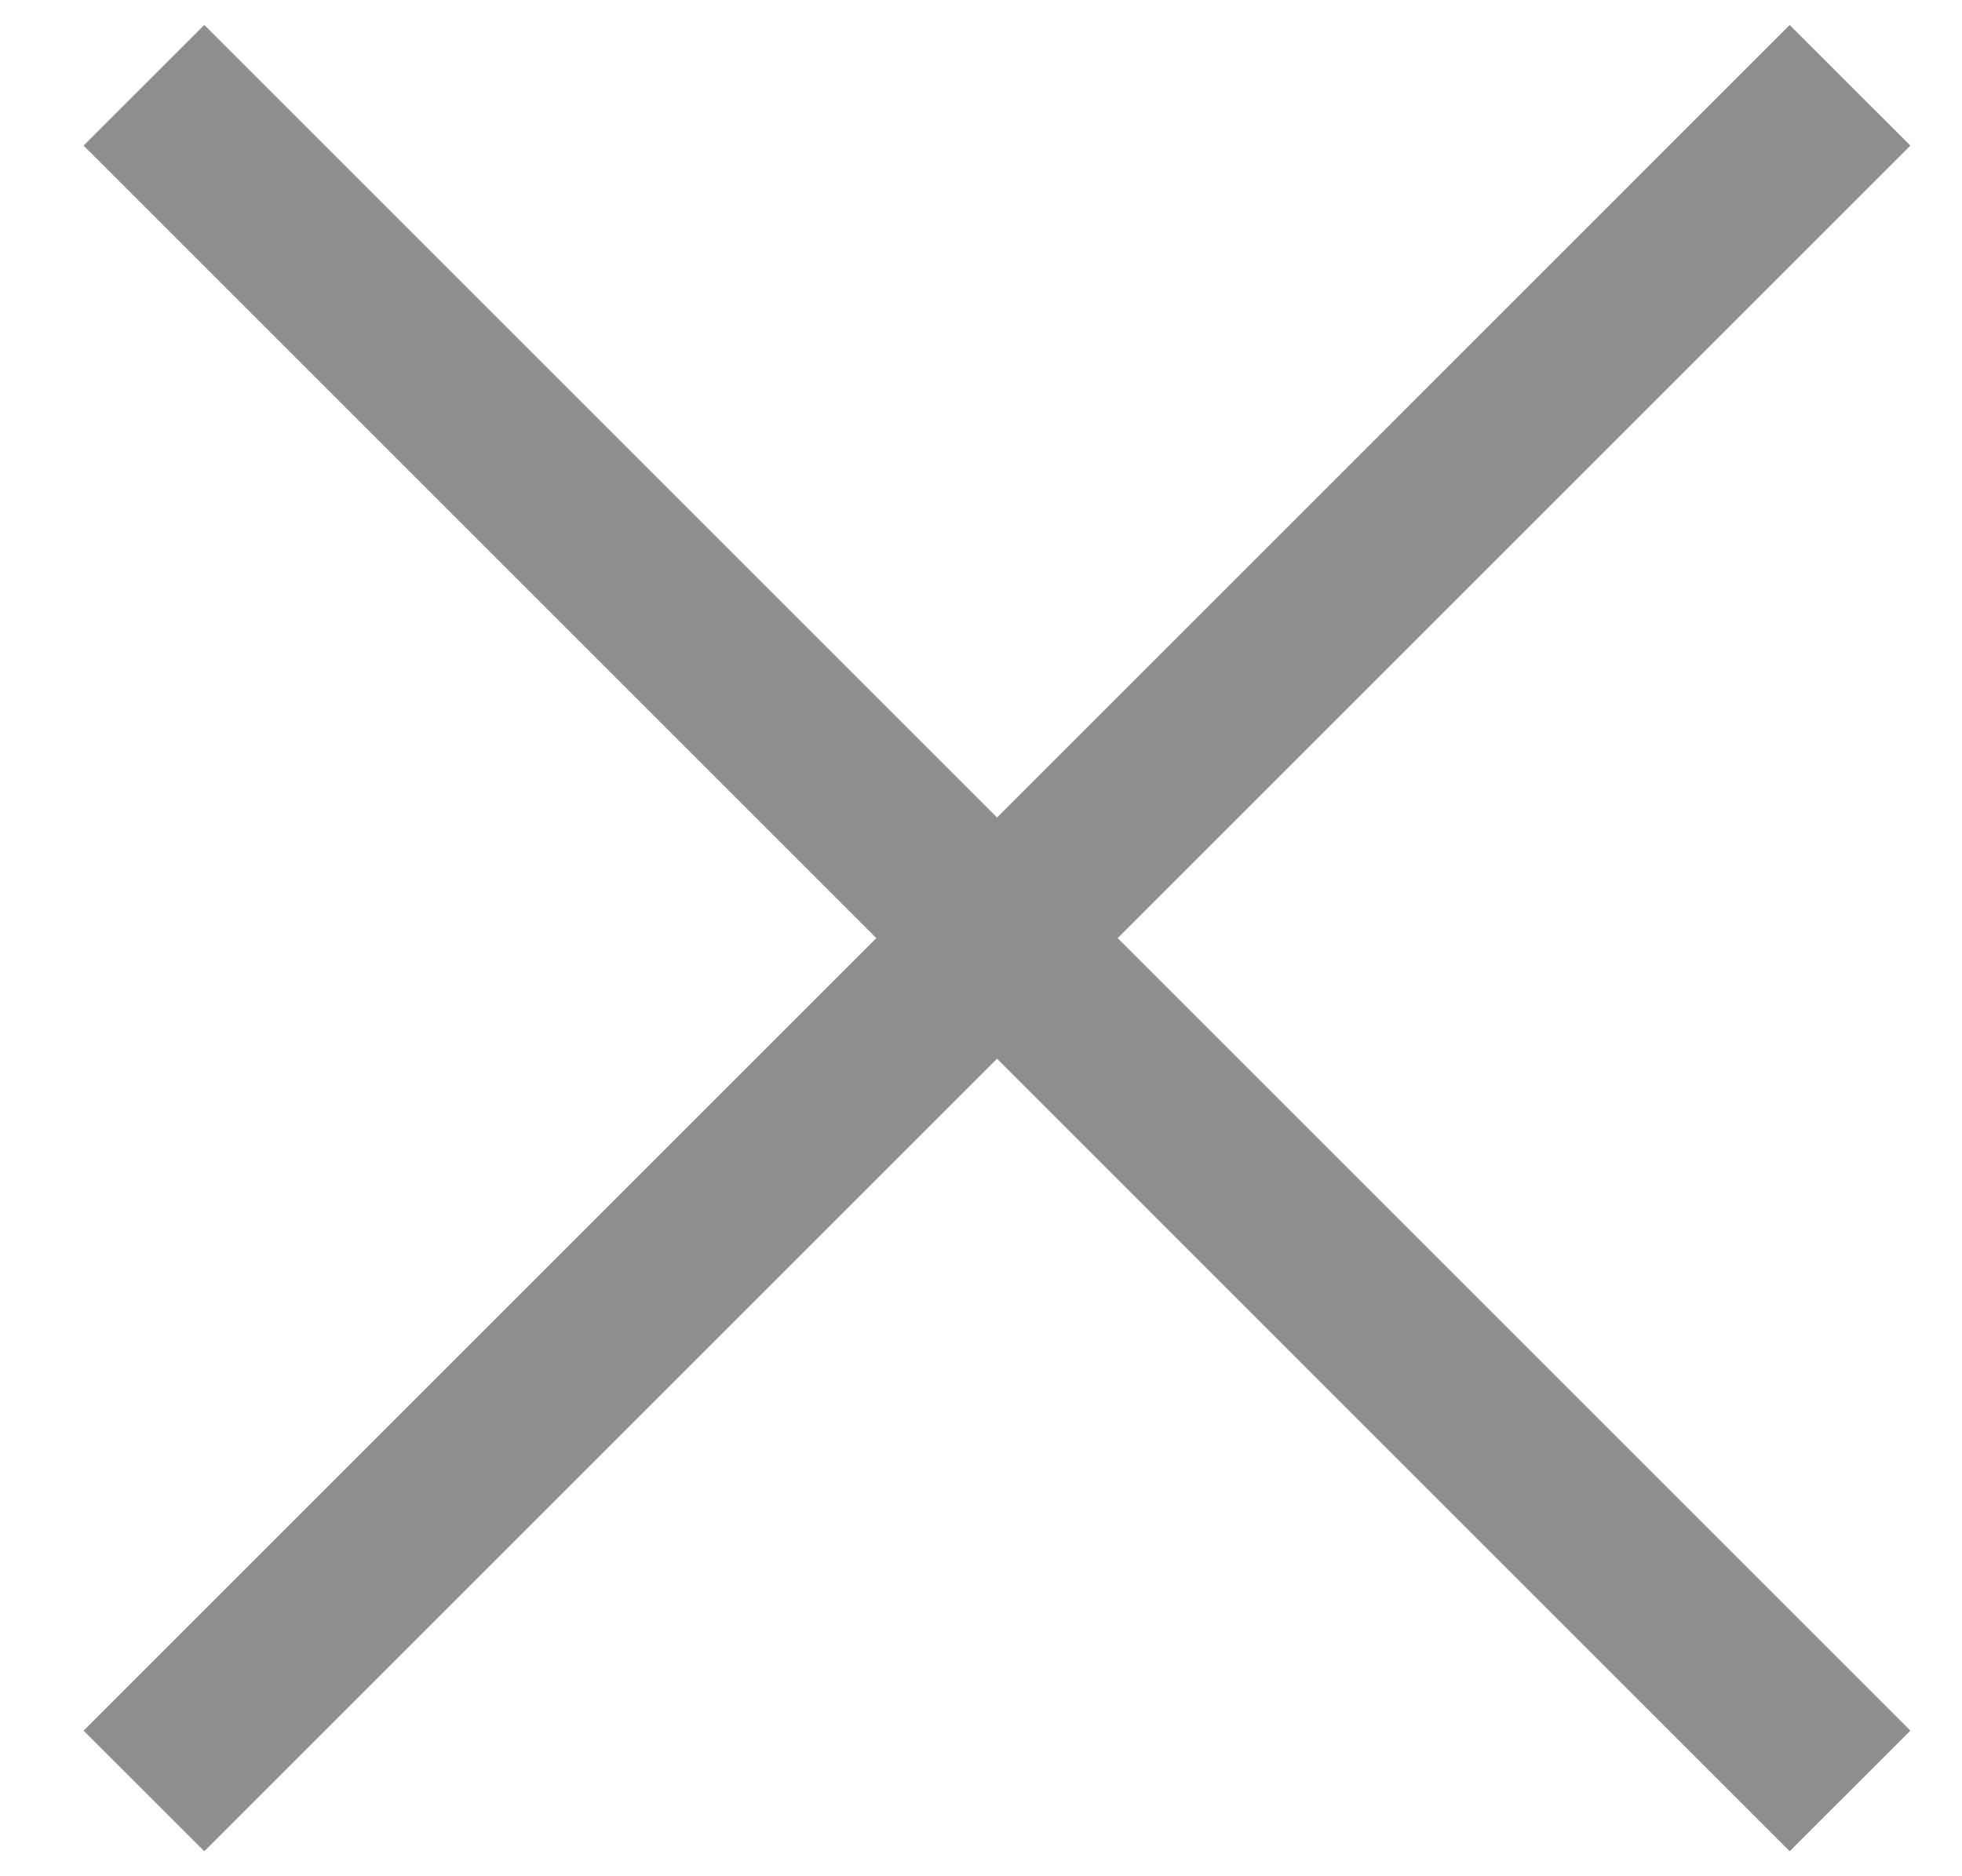 <svg width="23" height="22" viewBox="0 0 23 22" fill="none" xmlns="http://www.w3.org/2000/svg">
<path d="M10.273 11L0.98 20.293L2.395 21.707L11.688 12.414L20.98 21.707L22.395 20.293L13.102 11L22.395 1.707L20.98 0.293L11.688 9.586L2.395 0.293L0.98 1.707L10.273 11Z" fill="#8E8E8E"/>
</svg>
